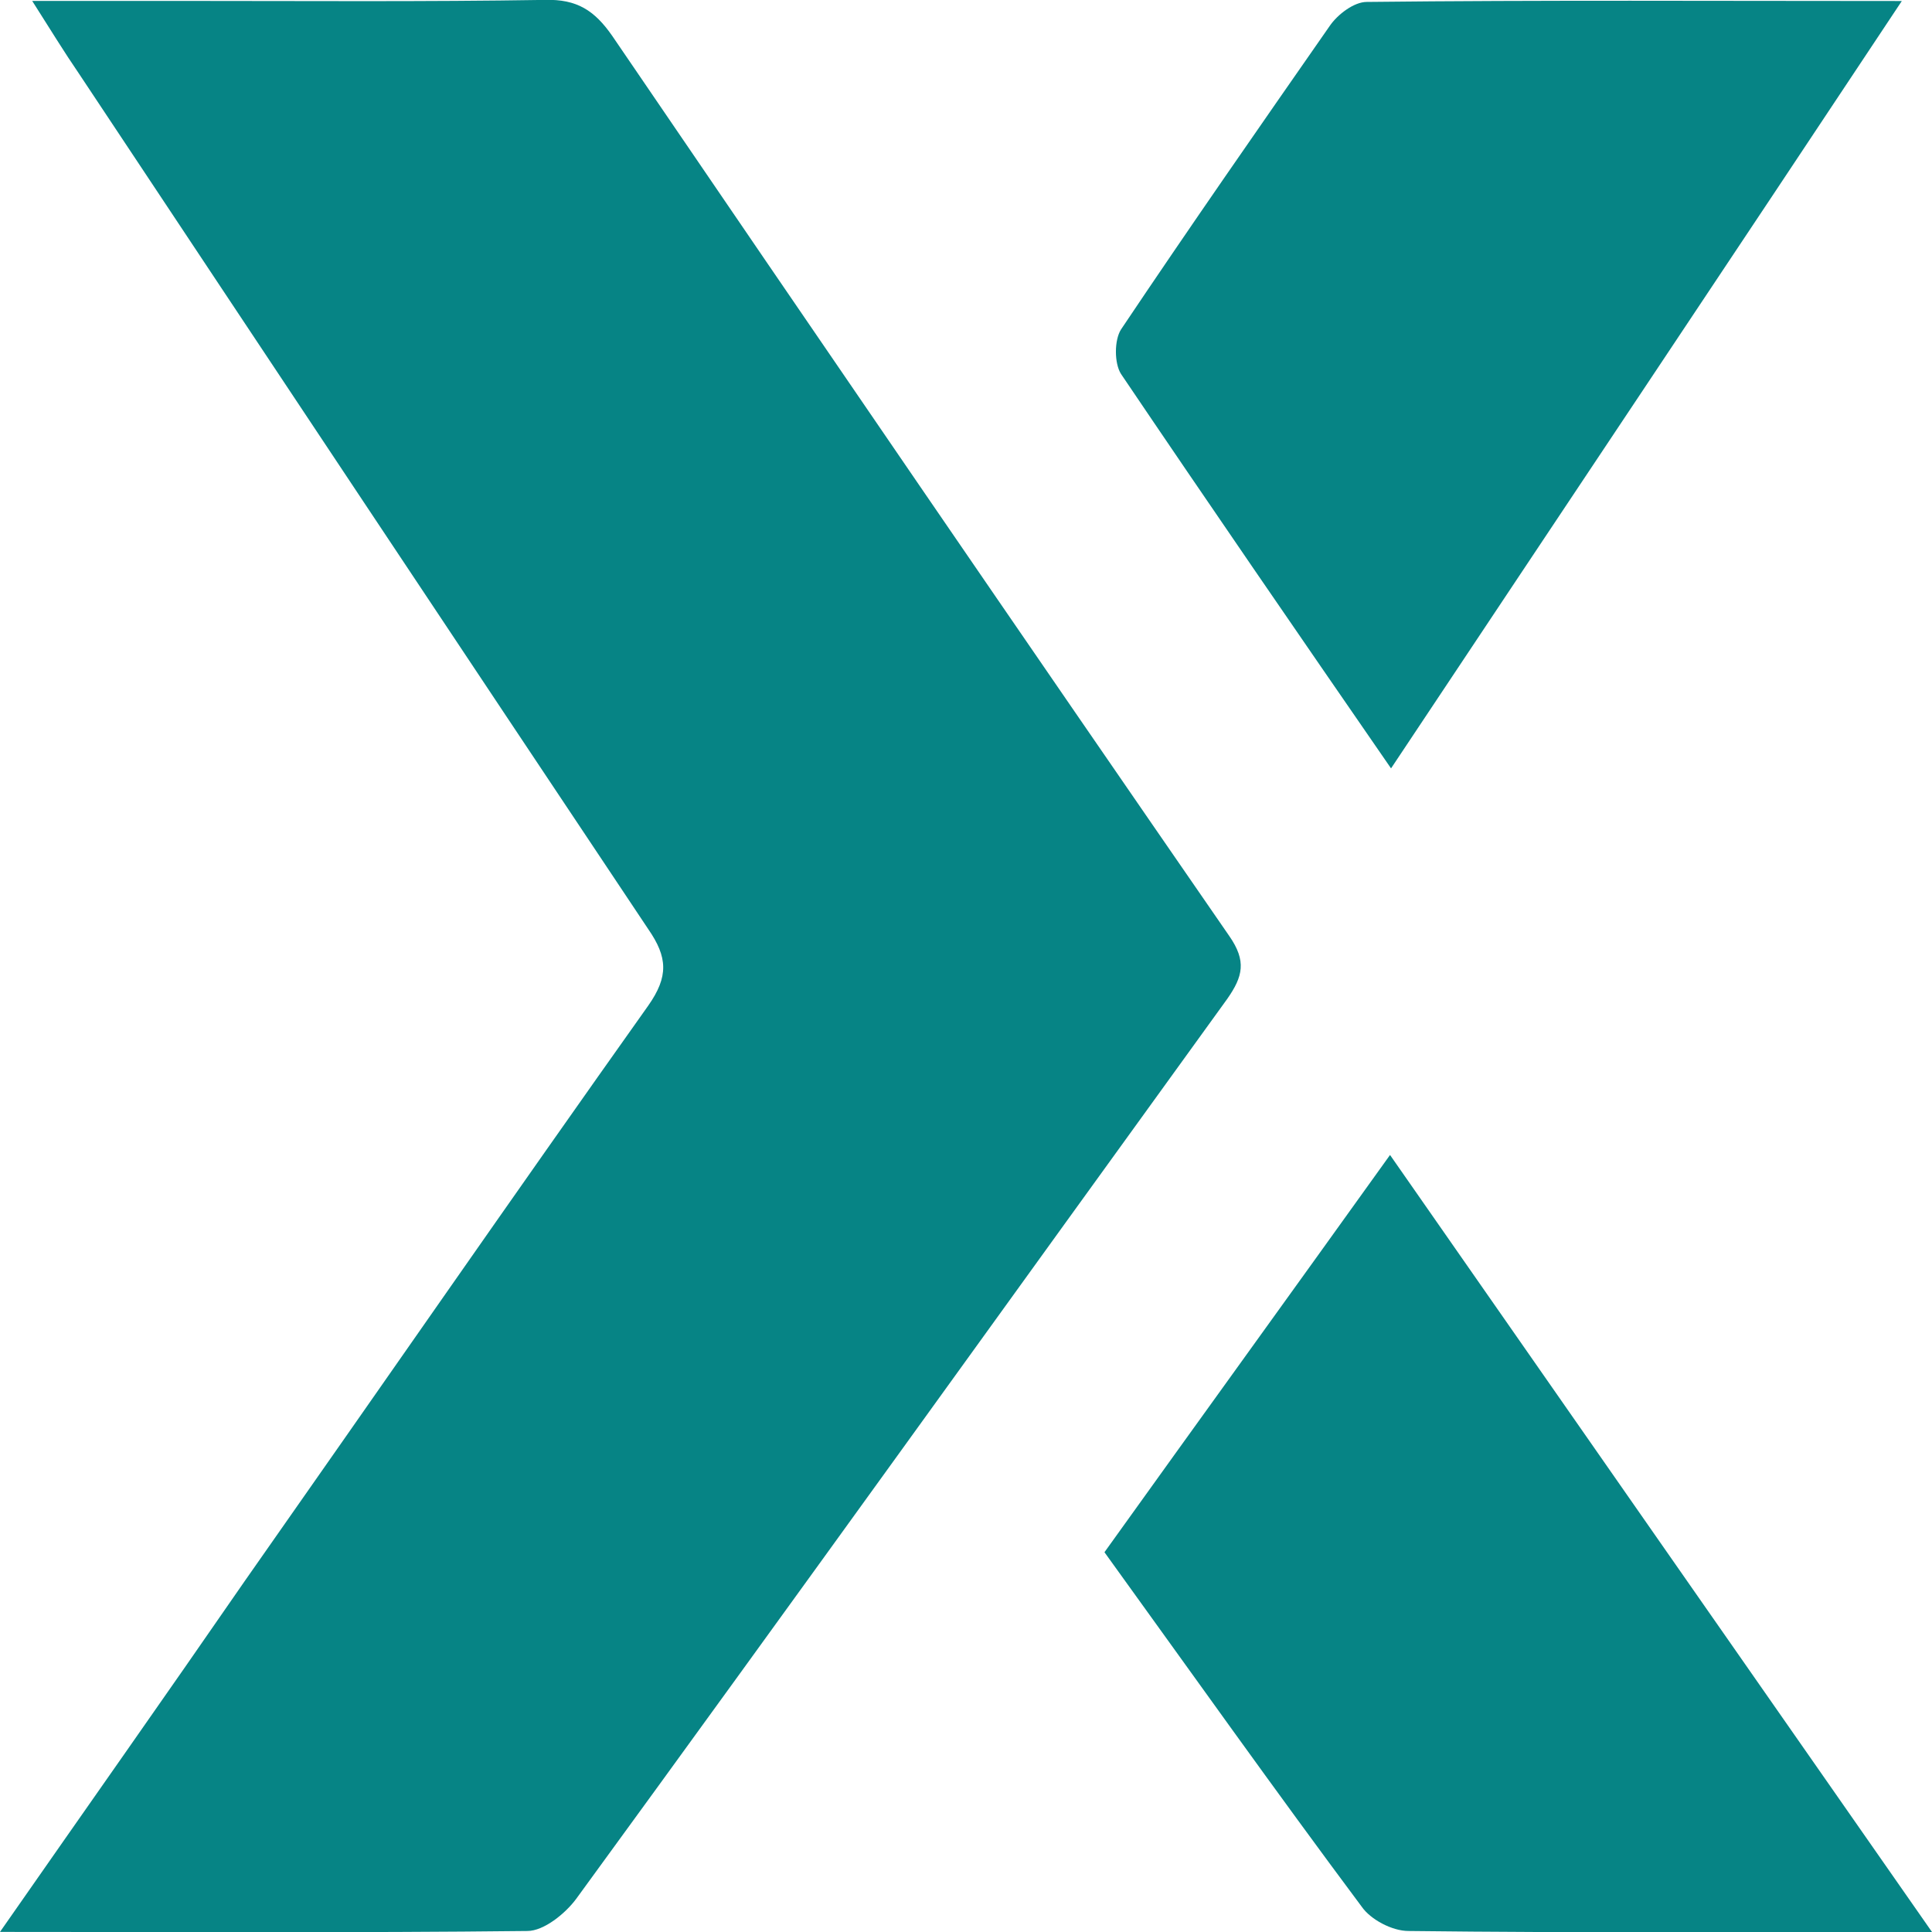 <svg width="21" height="21" viewBox="0 0 21 21" fill="none" xmlns="http://www.w3.org/2000/svg">
<g clip-path="url(#clip0)">
<path d="M0 20.999C0.932 19.662 1.801 18.43 2.659 17.187C4.122 15.102 5.573 13.006 7.046 10.931C7.268 10.615 7.258 10.405 7.046 10.099C4.98 7.003 2.914 3.896 0.858 0.8C0.699 0.568 0.551 0.326 0.35 0.01C0.964 0.01 1.483 0.01 2.003 0.01C3.306 0.01 4.62 0.02 5.923 -0.001C6.272 -0.011 6.463 0.115 6.654 0.389C8.879 3.654 11.114 6.919 13.361 10.173C13.552 10.447 13.509 10.615 13.34 10.857C10.977 14.122 8.635 17.387 6.262 20.641C6.145 20.799 5.912 20.989 5.732 20.989C3.867 21.01 2.003 20.999 0 20.999Z" fill="#068485"/>
<path d="M21 21C19.008 21 17.165 21.011 15.31 20.989C15.13 20.989 14.897 20.863 14.802 20.726C13.859 19.462 12.947 18.177 12.005 16.872C13.032 15.439 14.06 14.018 15.109 12.554C17.069 15.366 19.008 18.146 21 21Z" fill="#068485"/>
<path d="M15.12 8.352C14.102 6.877 13.138 5.476 12.185 4.065C12.111 3.949 12.111 3.697 12.185 3.581C12.926 2.475 13.689 1.38 14.452 0.284C14.537 0.158 14.717 0.021 14.855 0.021C16.751 -2.51615e-05 18.659 0.011 20.672 0.011C18.807 2.822 16.984 5.55 15.12 8.352Z" fill="#068485"/>
</g>
<defs>
<clipPath id="clip0">
<rect width="21" height="21" fill="white"/>
</clipPath>
</defs>
</svg>
